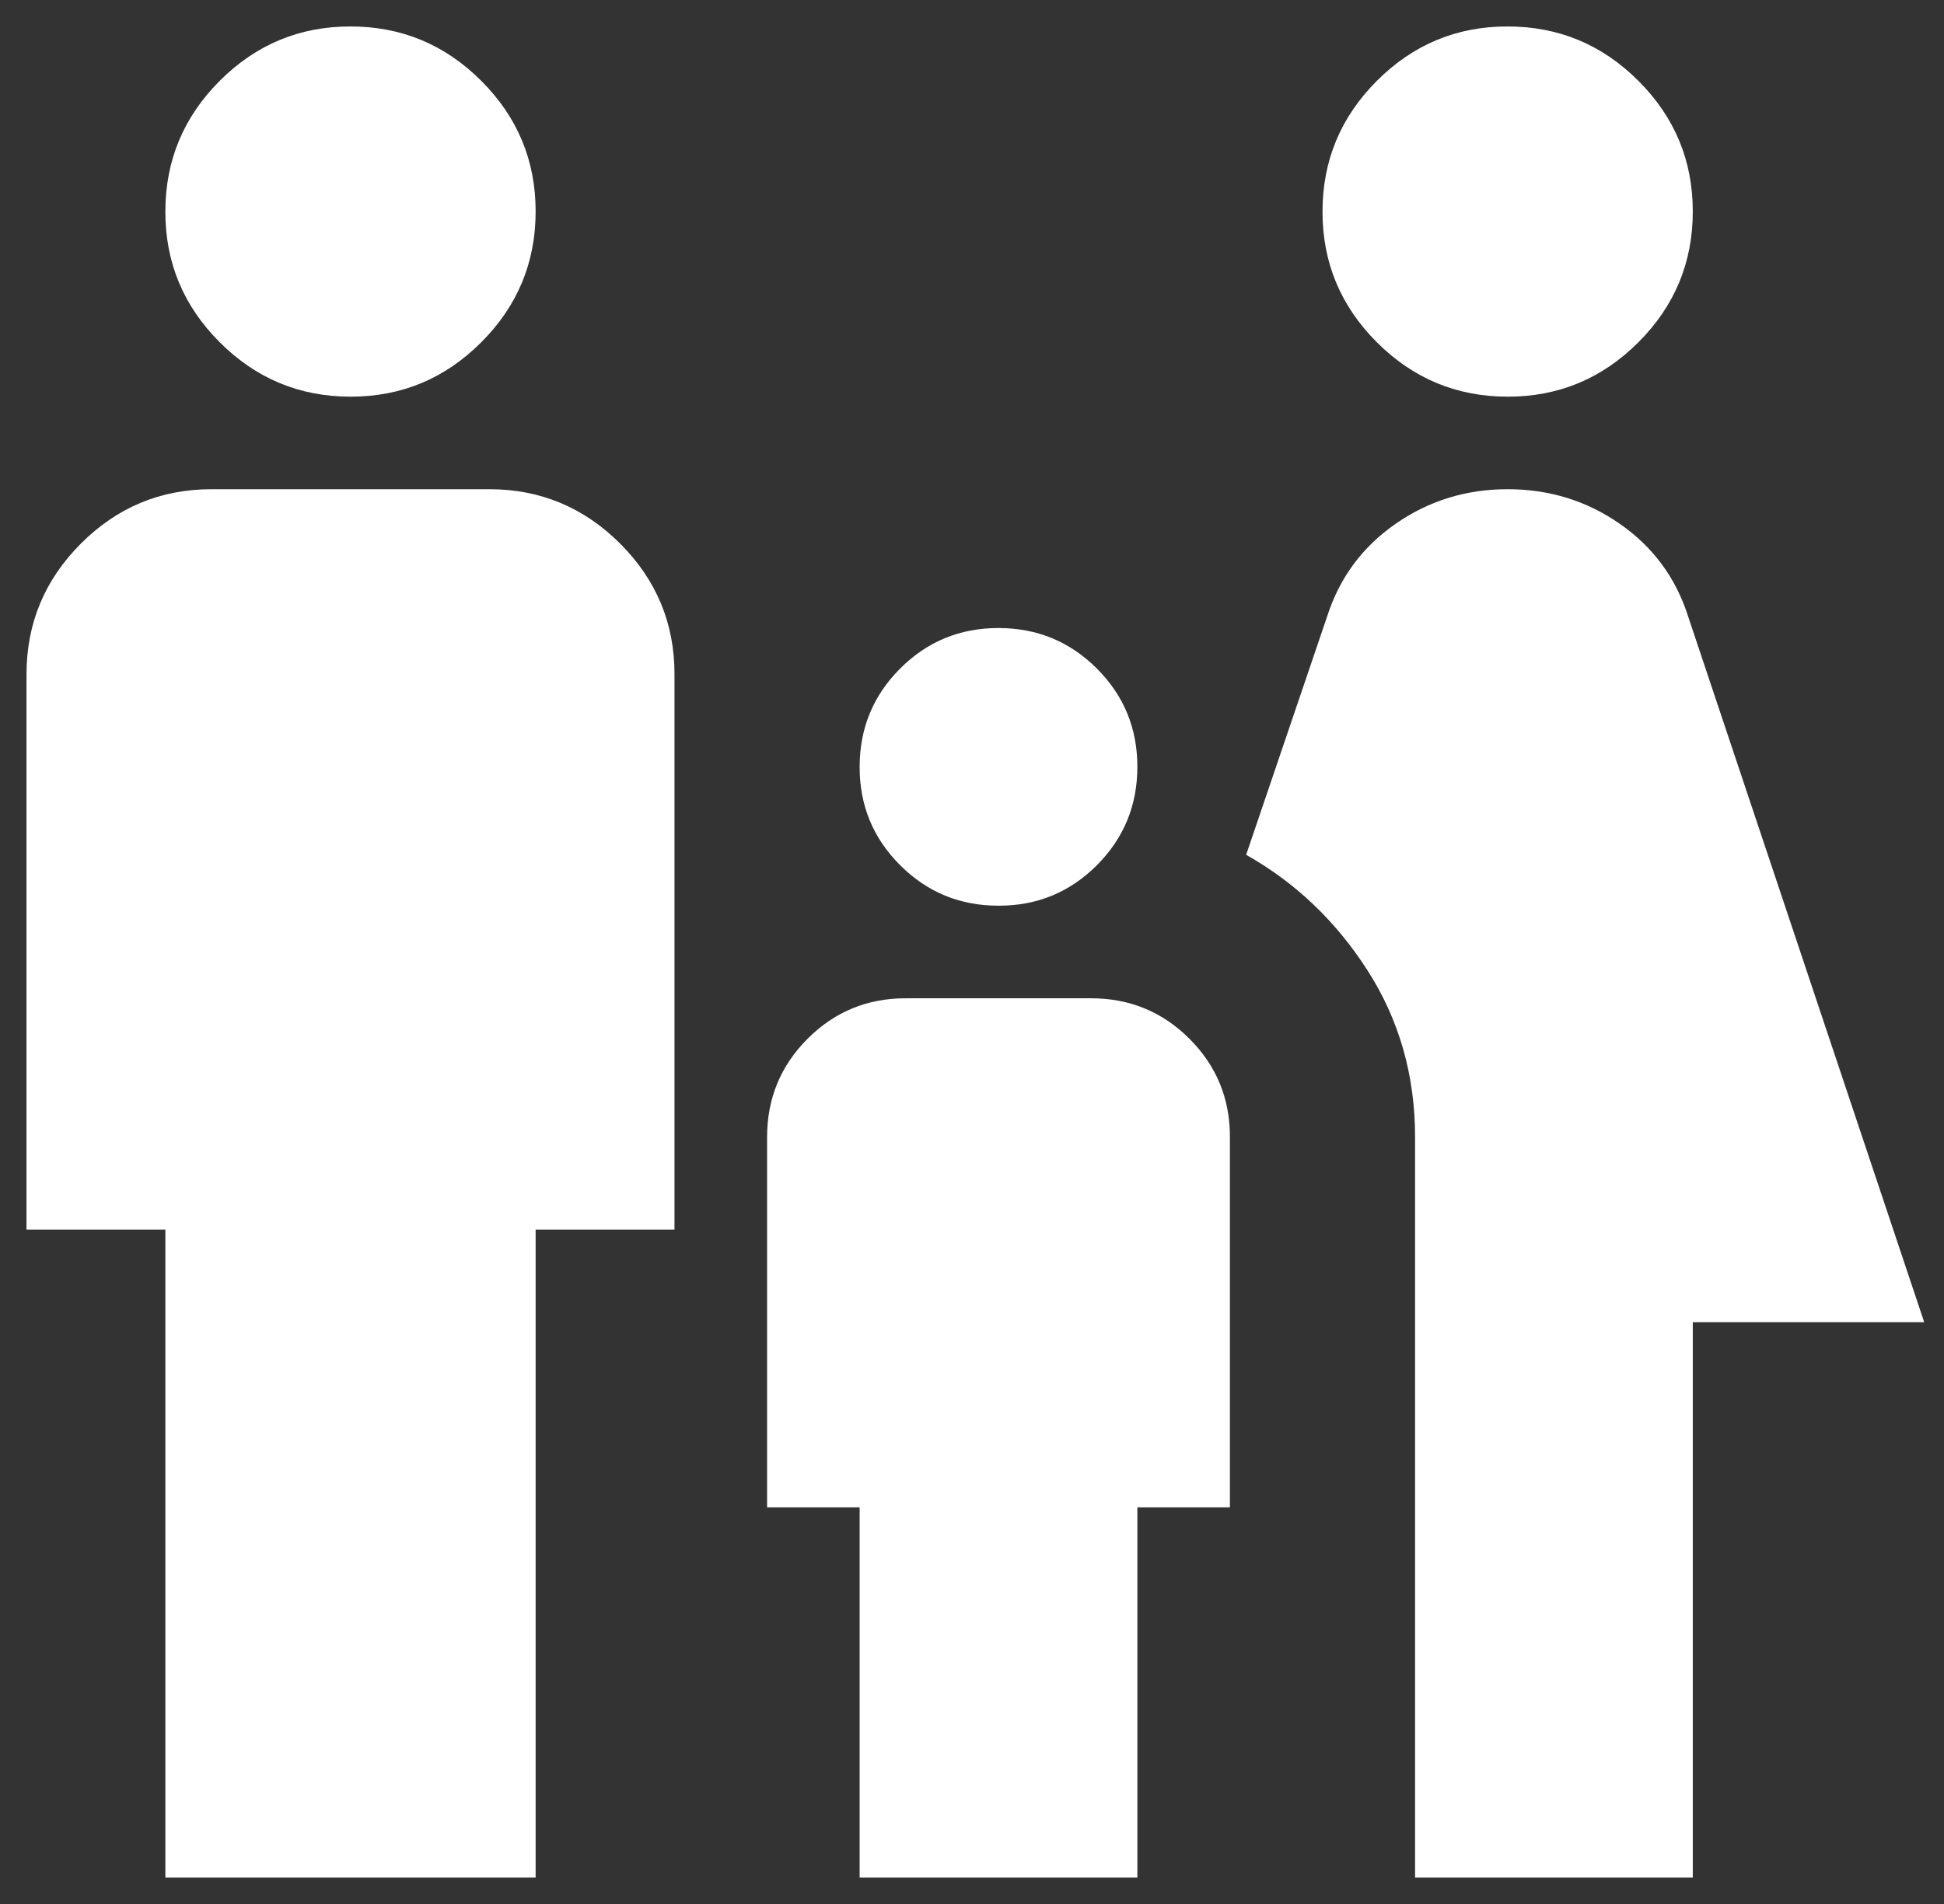 <svg width="49" height="48" viewBox="0 0 49 48" fill="none" xmlns="http://www.w3.org/2000/svg">
<rect x="0" y="0" width="49" height="48" fill="#333333" stroke="none"/>
<path d="M38.001 10C36.718 10 35.619 9.543 34.704 8.628C33.79 7.713 33.333 6.615 33.335 5.333C33.335 4.05 33.792 2.951 34.707 2.036C35.621 1.122 36.719 0.665 38.001 0.667C39.285 0.667 40.384 1.124 41.298 2.039C42.213 2.953 42.669 4.052 42.668 5.333C42.668 6.617 42.211 7.716 41.296 8.63C40.381 9.545 39.283 10.002 38.001 10ZM35.668 47.333V28.667C35.668 27.111 35.269 25.711 34.471 24.467C33.673 23.222 32.653 22.25 31.41 21.55L33.451 15.542C33.762 14.569 34.336 13.792 35.173 13.208C36.01 12.625 36.953 12.333 38.001 12.333C39.051 12.333 39.995 12.625 40.832 13.208C41.669 13.792 42.242 14.569 42.551 15.542L48.501 33.333H42.668V47.333H35.668ZM25.168 22.833C24.196 22.833 23.369 22.493 22.688 21.811C22.006 21.13 21.666 20.304 21.668 19.333C21.668 18.361 22.009 17.534 22.69 16.853C23.371 16.172 24.197 15.832 25.168 15.833C26.14 15.833 26.967 16.174 27.648 16.855C28.33 17.537 28.669 18.363 28.668 19.333C28.668 20.306 28.327 21.132 27.646 21.814C26.965 22.495 26.139 22.835 25.168 22.833ZM8.835 10C7.551 10 6.452 9.543 5.538 8.628C4.623 7.713 4.166 6.615 4.168 5.333C4.168 4.05 4.625 2.951 5.54 2.036C6.455 1.122 7.553 0.665 8.835 0.667C10.118 0.667 11.217 1.124 12.132 2.039C13.046 2.953 13.503 4.052 13.501 5.333C13.501 6.617 13.044 7.716 12.129 8.63C11.215 9.545 10.116 10.002 8.835 10ZM4.168 47.333V31H0.668V17C0.668 15.717 1.125 14.618 2.04 13.703C2.955 12.788 4.053 12.332 5.335 12.333H12.335C13.618 12.333 14.717 12.791 15.632 13.705C16.546 14.62 17.003 15.718 17.001 17V31H13.501V47.333H4.168ZM21.668 47.333V38H19.335V28.667C19.335 27.695 19.675 26.868 20.357 26.186C21.038 25.505 21.864 25.165 22.835 25.167H27.501C28.474 25.167 29.3 25.507 29.982 26.189C30.663 26.87 31.003 27.696 31.001 28.667V38H28.668V47.333H21.668Z" fill="white"/>
</svg>
